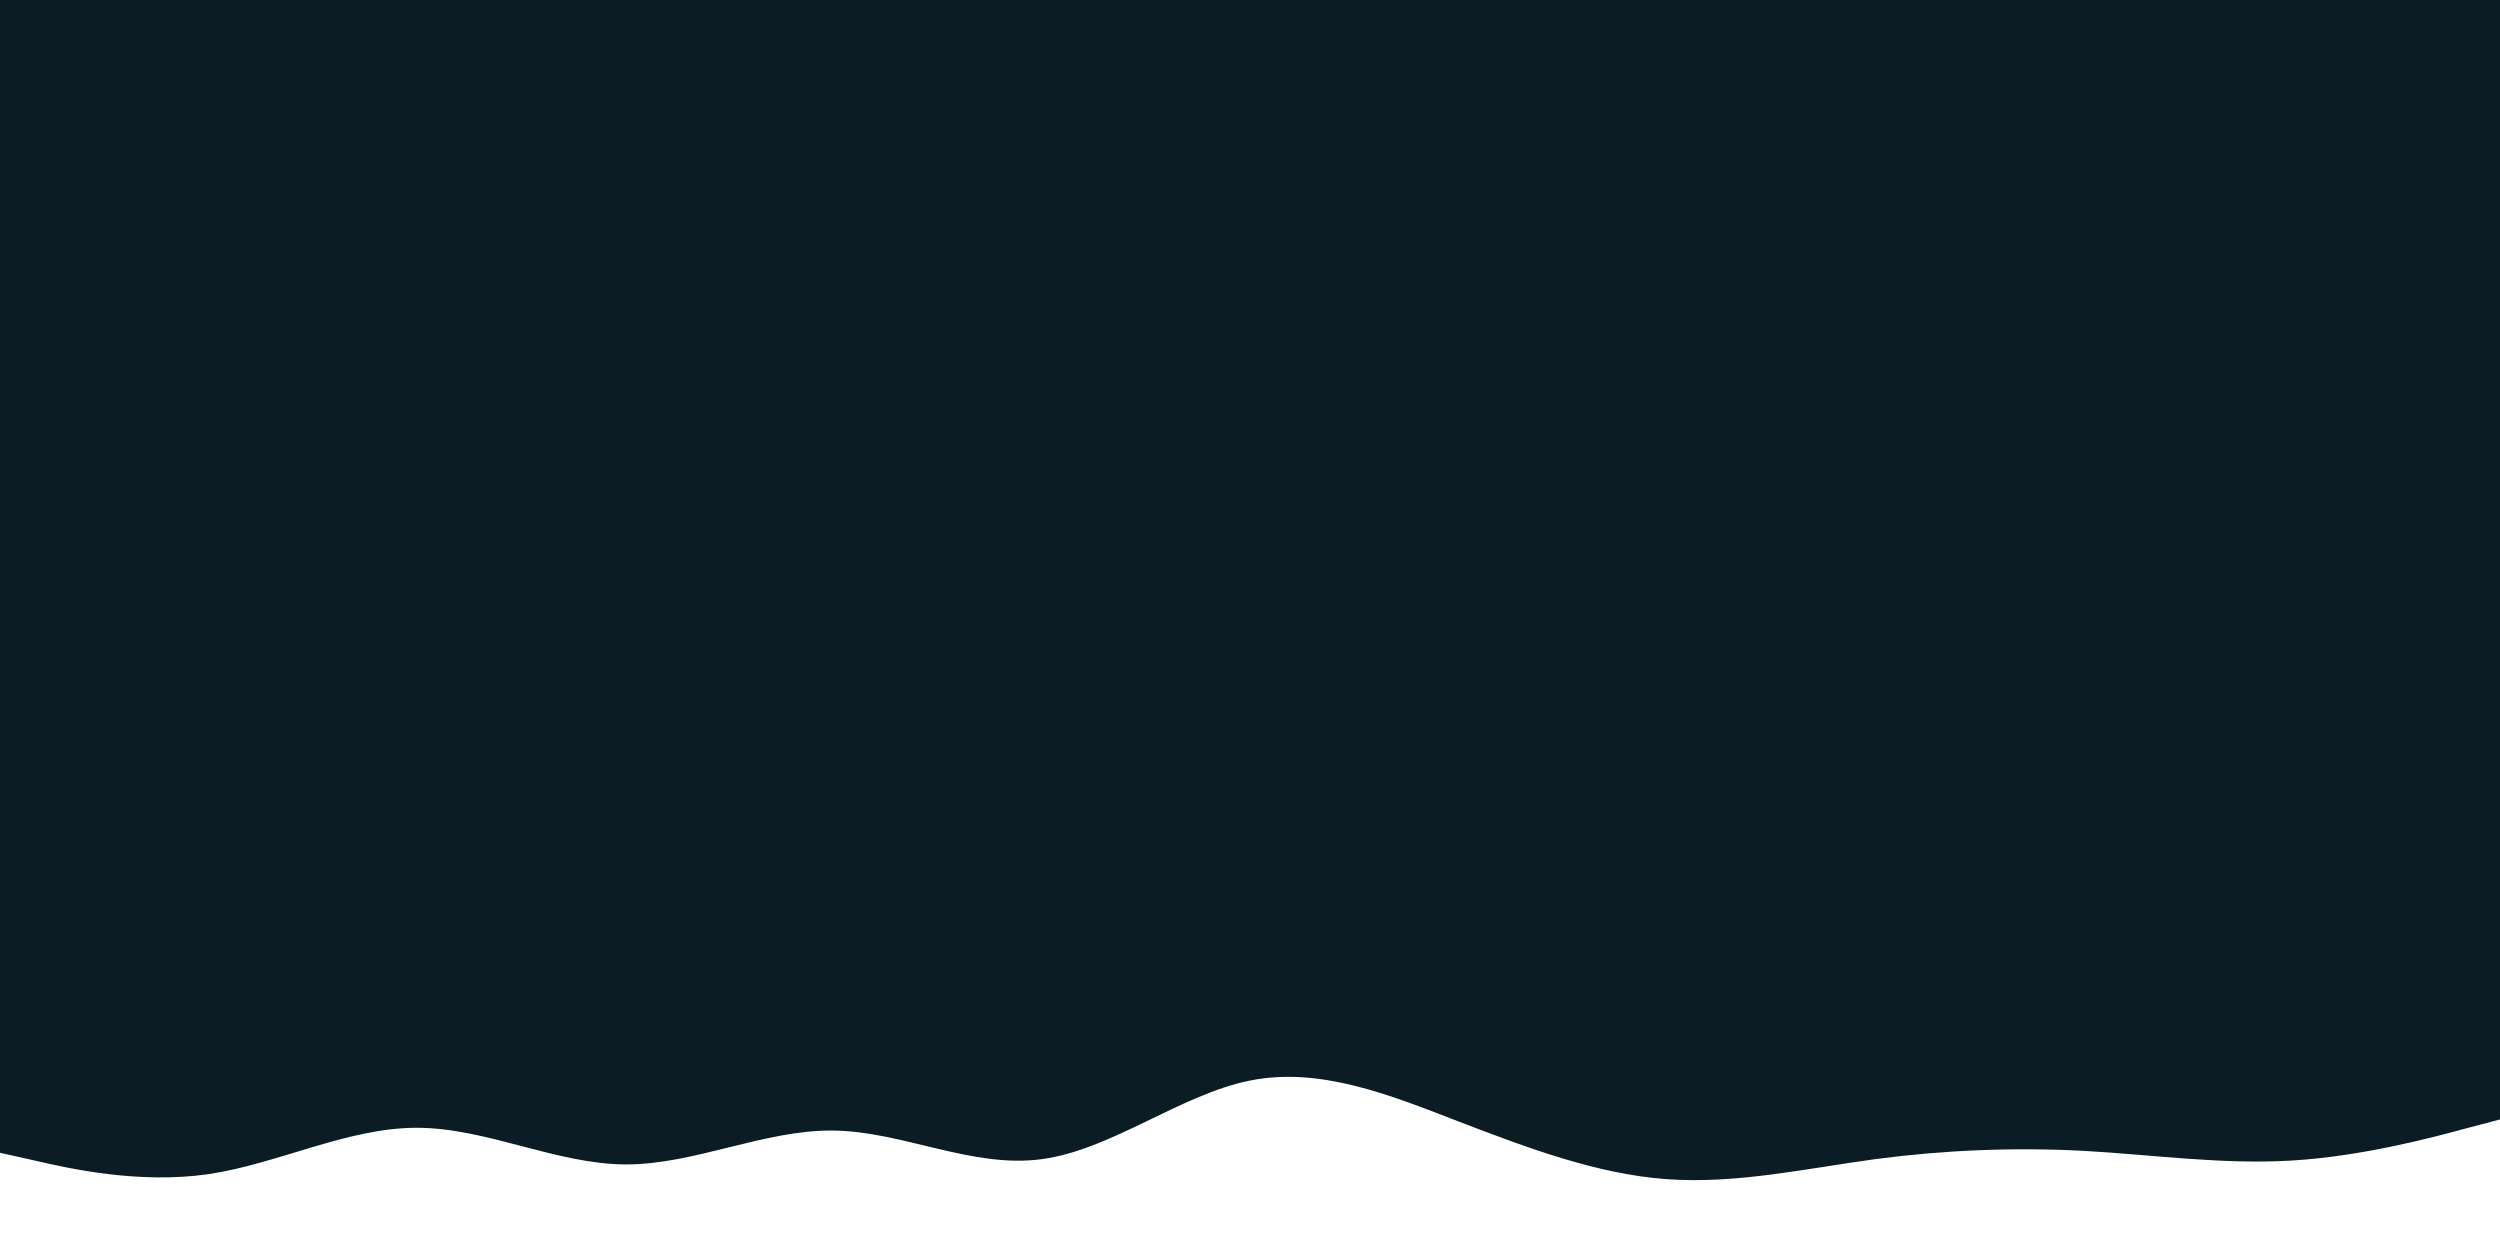 <svg id="visual" viewBox="0 0 900 450" width="900" height="450" xmlns="http://www.w3.org/2000/svg" xmlns:xlink="http://www.w3.org/1999/xlink" version="1.1"><rect x="0" y="0" width="900" height="450" fill="#0b1c25"></rect><path d="M0 415L12.5 417.8C25 420.7 50 426.3 75 422.7C100 419 125 406 150 406C175 406 200 419 225 419.2C250 419.3 275 406.7 300 407C325 407.3 350 420.7 375 417.3C400 414 425 394 450 389C475 384 500 394 525 403.7C550 413.3 575 422.7 600 424.5C625 426.3 650 420.7 675 417.3C700 414 725 413 750 414.3C775 415.7 800 419.3 825 417.8C850 416.3 875 409.7 887.5 406.3L900 403L900 451L887.5 451C875 451 850 451 825 451C800 451 775 451 750 451C725 451 700 451 675 451C650 451 625 451 600 451C575 451 550 451 525 451C500 451 475 451 450 451C425 451 400 451 375 451C350 451 325 451 300 451C275 451 250 451 225 451C200 451 175 451 150 451C125 451 100 451 75 451C50 451 25 451 12.5 451L0 451Z" fill="#ffffff" stroke-linecap="round" stroke-linejoin="miter"></path></svg>